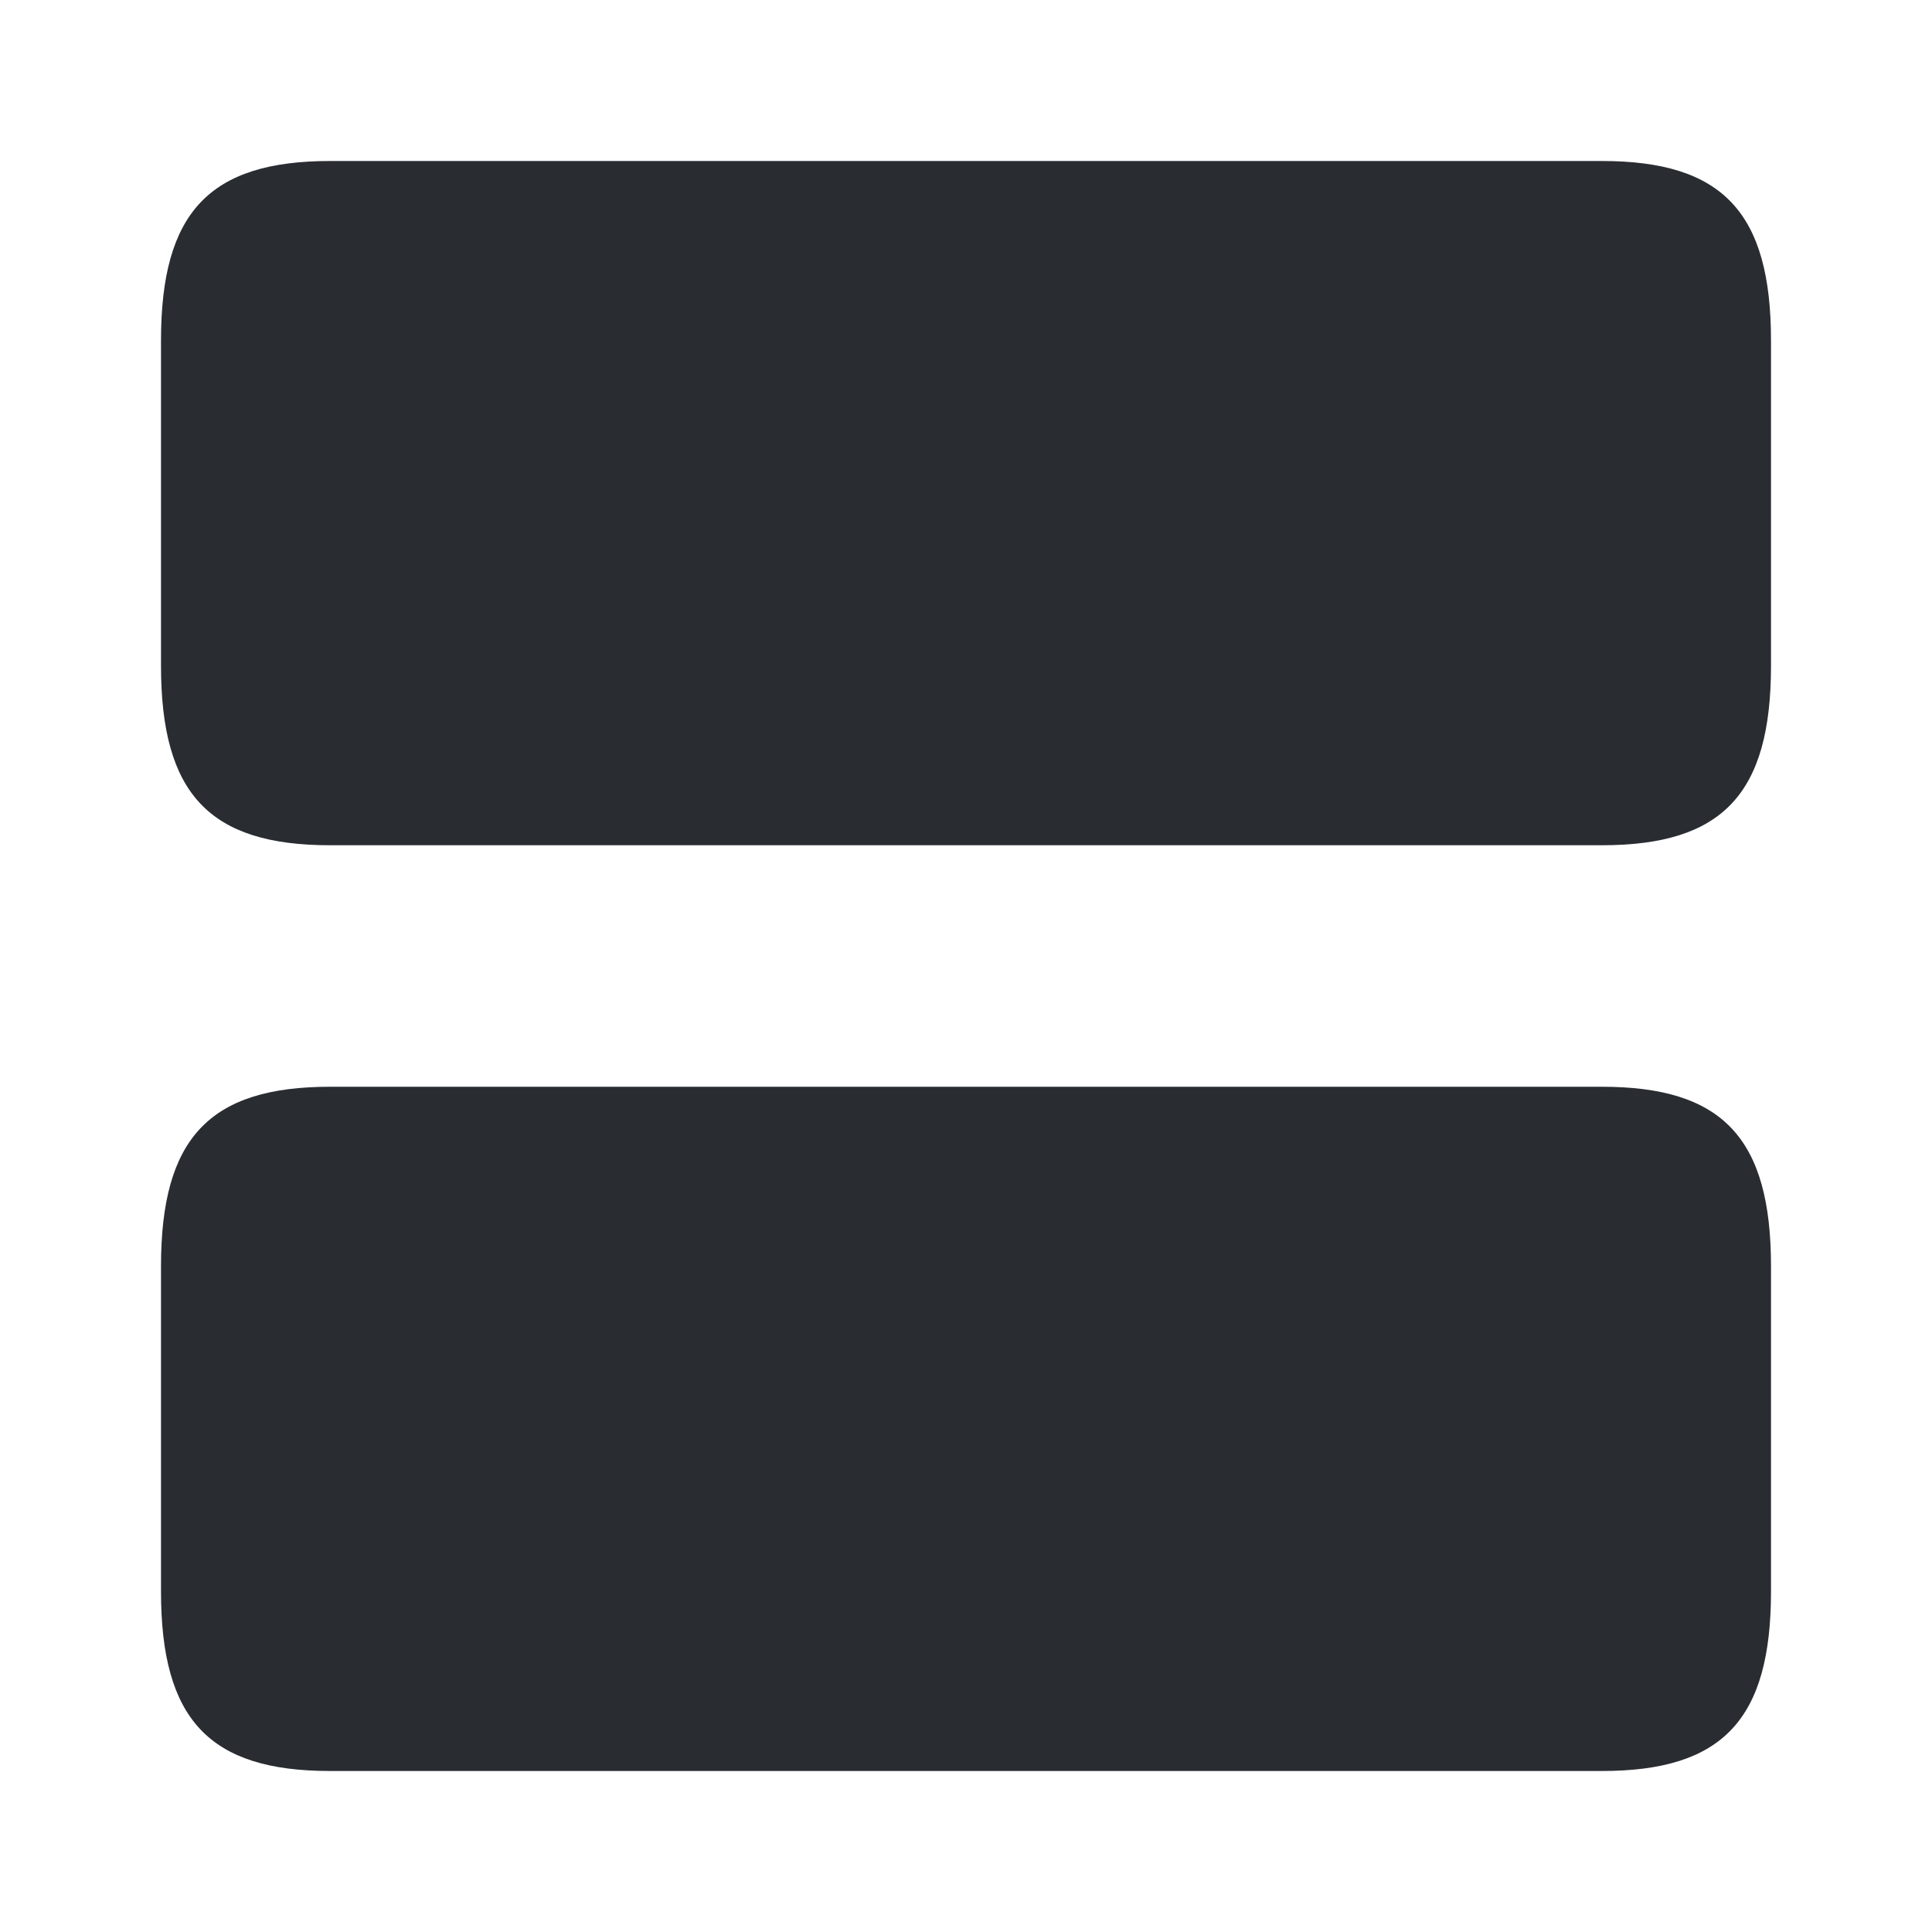 <svg xmlns="http://www.w3.org/2000/svg" width="24" height="24" viewBox="0 0 24 24">
  <defs/>
  <path fill="#292D32" d="M19.9,13.5 L4.1,13.5 C2.6,13.5 2,14.14 2,15.73 L2,19.77 C2,21.36 2.6,22 4.1,22 L19.9,22 C21.4,22 22,21.36 22,19.77 L22,15.73 C22,14.14 21.4,13.5 19.9,13.5 Z"/>
  <path fill="#292D32" d="M19.9,2 L4.1,2 C2.6,2 2,2.64 2,4.23 L2,8.27 C2,9.86 2.6,10.5 4.1,10.5 L19.9,10.5 C21.4,10.5 22,9.86 22,8.27 L22,4.23 C22,2.64 21.4,2 19.9,2 Z"/>
</svg>

